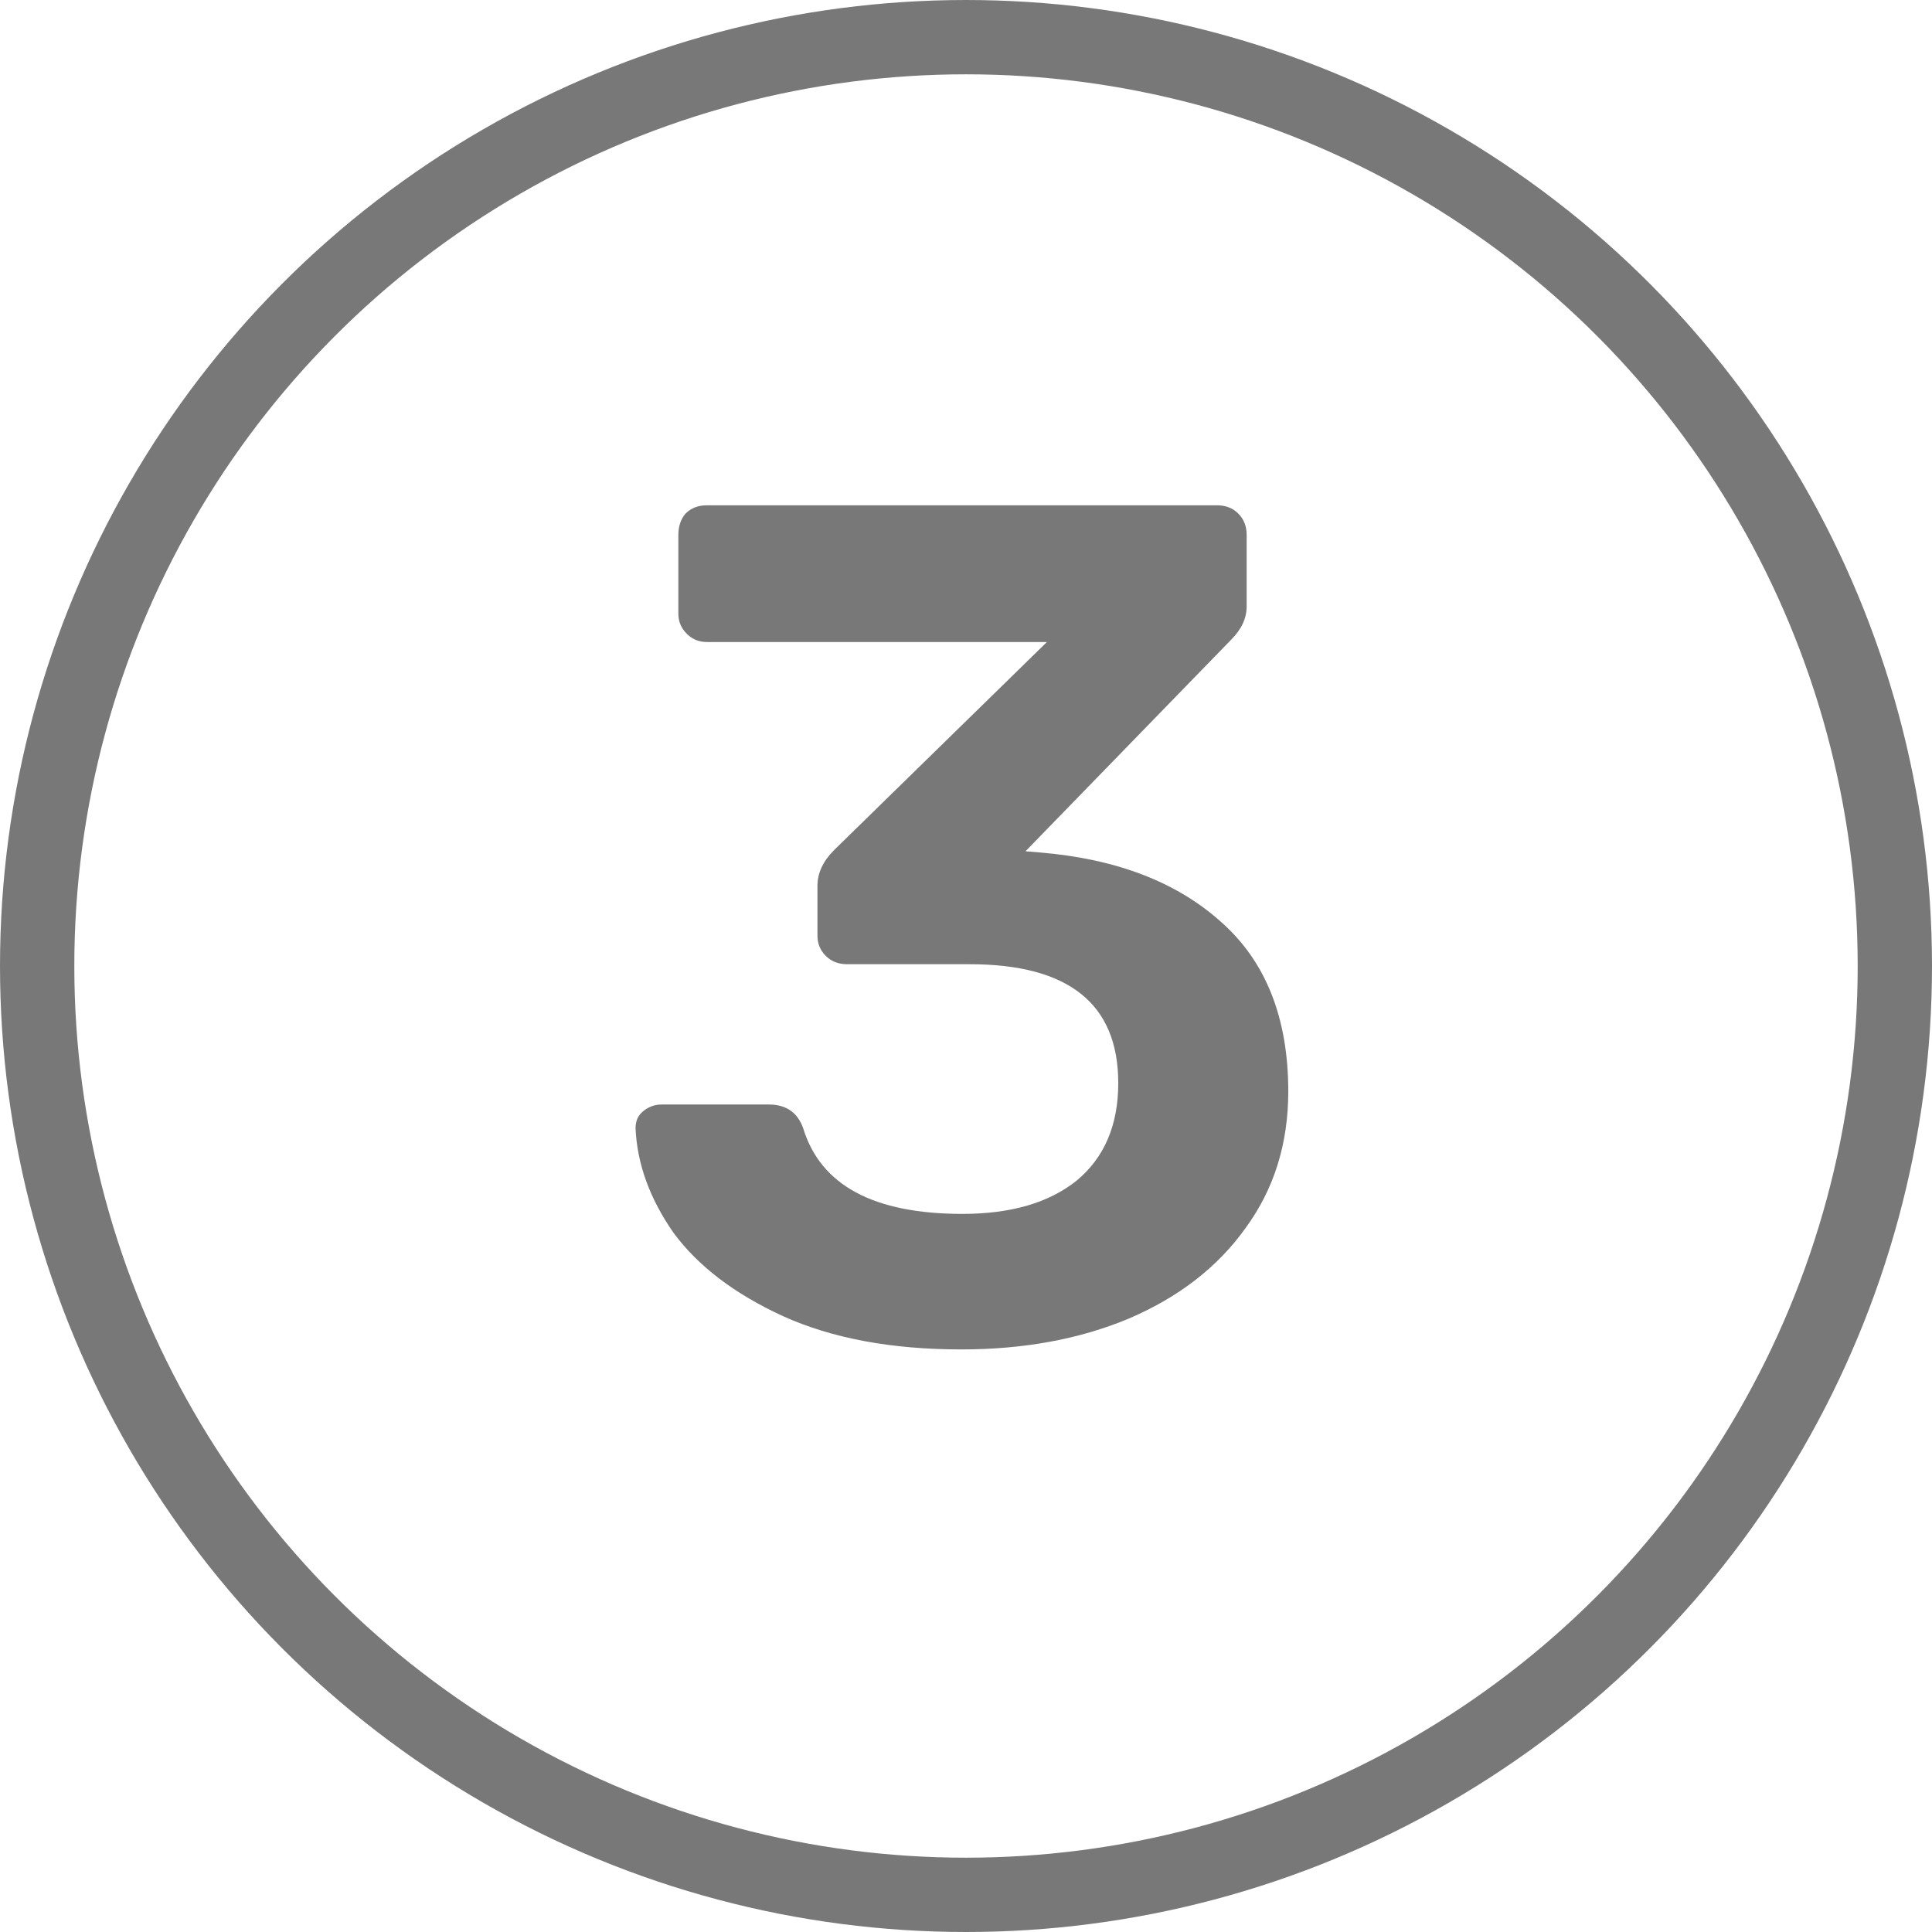 <svg width="26" height="26" viewBox="0 0 26 26" fill="none" xmlns="http://www.w3.org/2000/svg">
<circle cx="13" cy="13" r="12.5" stroke="#787878"/>
<path d="M12.937 18.16C11.998 18.16 11.198 18.011 10.537 17.712C9.886 17.413 9.396 17.04 9.065 16.592C8.745 16.133 8.574 15.664 8.553 15.184C8.553 15.088 8.585 15.013 8.649 14.96C8.724 14.896 8.809 14.864 8.905 14.864H10.345C10.58 14.864 10.734 14.971 10.809 15.184C11.044 15.952 11.758 16.336 12.953 16.336C13.604 16.336 14.116 16.187 14.489 15.888C14.862 15.579 15.049 15.141 15.049 14.576C15.049 13.509 14.382 12.976 13.049 12.976H11.401C11.284 12.976 11.188 12.939 11.113 12.864C11.038 12.789 11.001 12.699 11.001 12.592V11.92C11.001 11.749 11.076 11.589 11.225 11.44L14.089 8.64H9.513C9.406 8.64 9.316 8.603 9.241 8.528C9.166 8.453 9.129 8.363 9.129 8.256V7.2C9.129 7.083 9.161 6.987 9.225 6.912C9.3 6.837 9.396 6.8 9.513 6.8H16.377C16.494 6.8 16.59 6.837 16.665 6.912C16.74 6.987 16.777 7.083 16.777 7.2V8.16C16.777 8.32 16.708 8.469 16.569 8.608L13.801 11.456L13.993 11.472C15.017 11.557 15.828 11.867 16.425 12.4C17.033 12.933 17.337 13.696 17.337 14.688C17.337 15.392 17.145 16.005 16.761 16.528C16.388 17.051 15.865 17.456 15.193 17.744C14.532 18.021 13.78 18.16 12.937 18.16Z" fill="#787878"/>
</svg>
